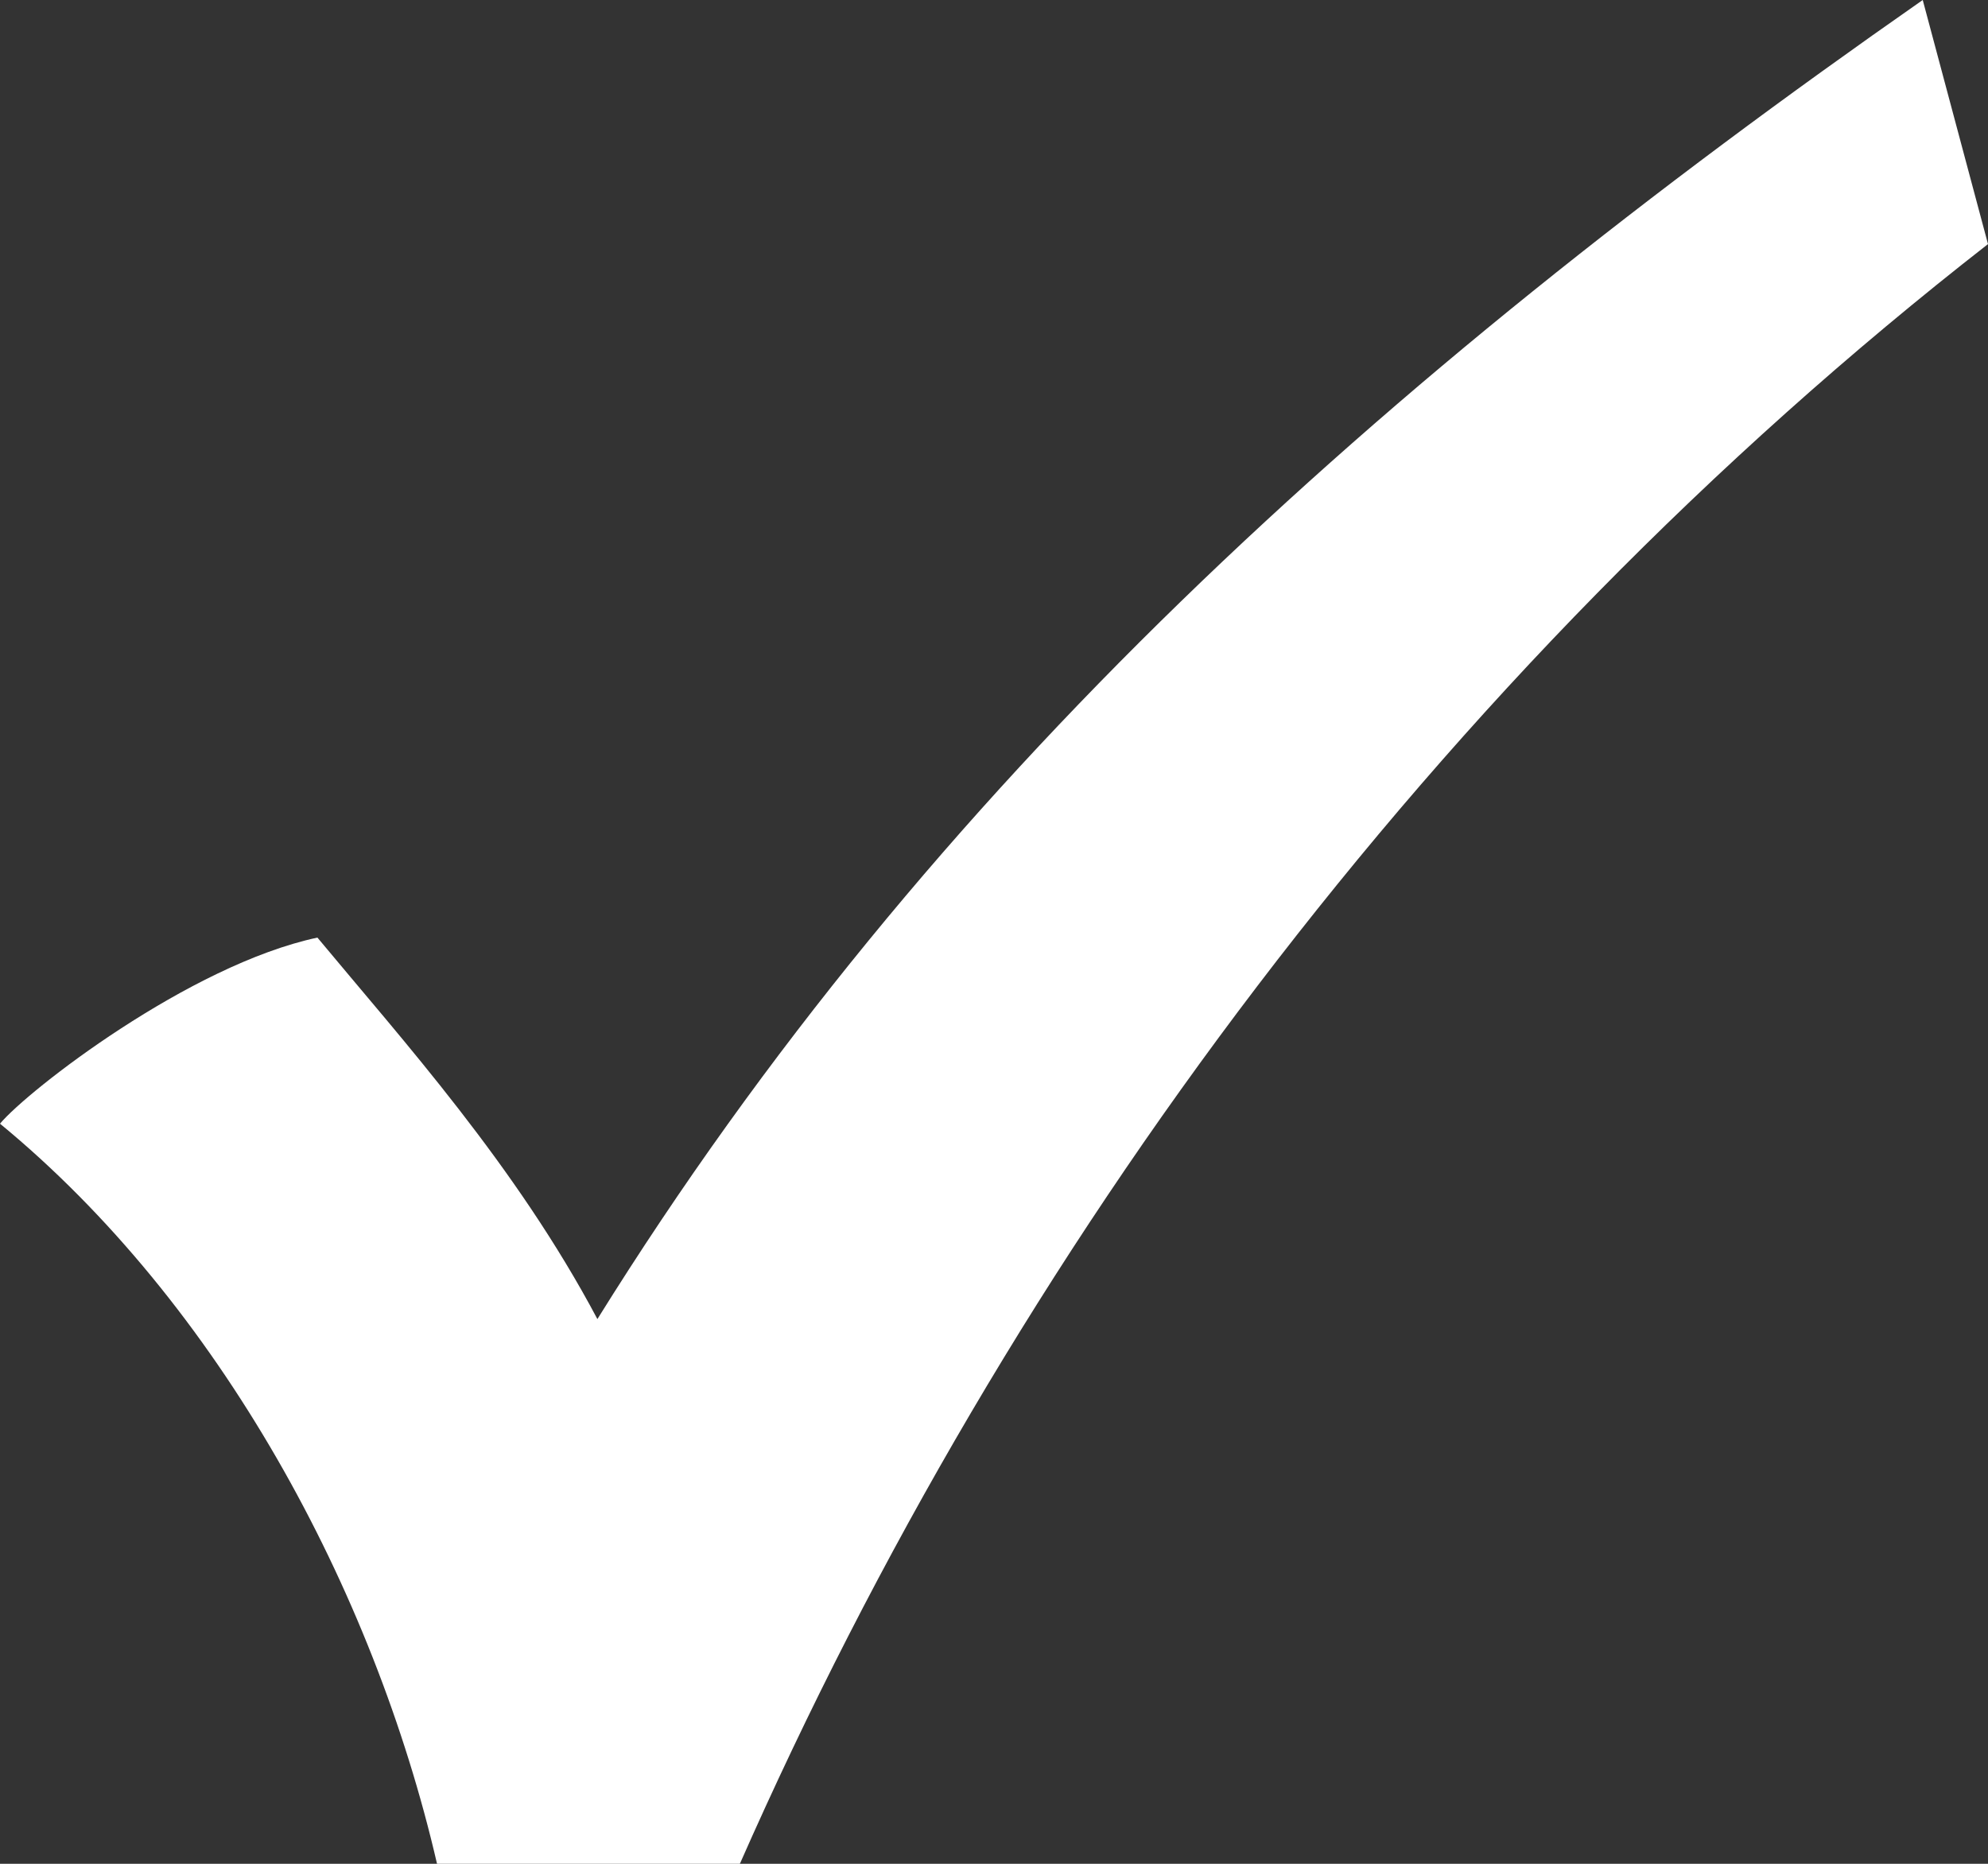 <svg version="1.2" baseProfile="tiny" viewBox="0 0 18.000 16.875" xmlns:xlink="http://www.w3.org/1999/xlink" xmlns="http://www.w3.org/2000/svg">
<rect x="0" y="0" width="18.000" height="16.875" fill="#333333" stroke="none"/>
<path style="fill:#ffffff;" d="M0,10.174c0.252-0.302,1.713-1.437,2.874-1.685   c0.768,0.925,1.798,2.064,2.535,3.454c3.012-4.84,7.078-8.507,12-11.943L18,2.21c-5.021,3.915-8.85,9.106-11.301,14.665   c-0.91,0-1.848,0-2.742,0C3.382,14.388,1.982,11.805,0,10.174z"/>
</svg>